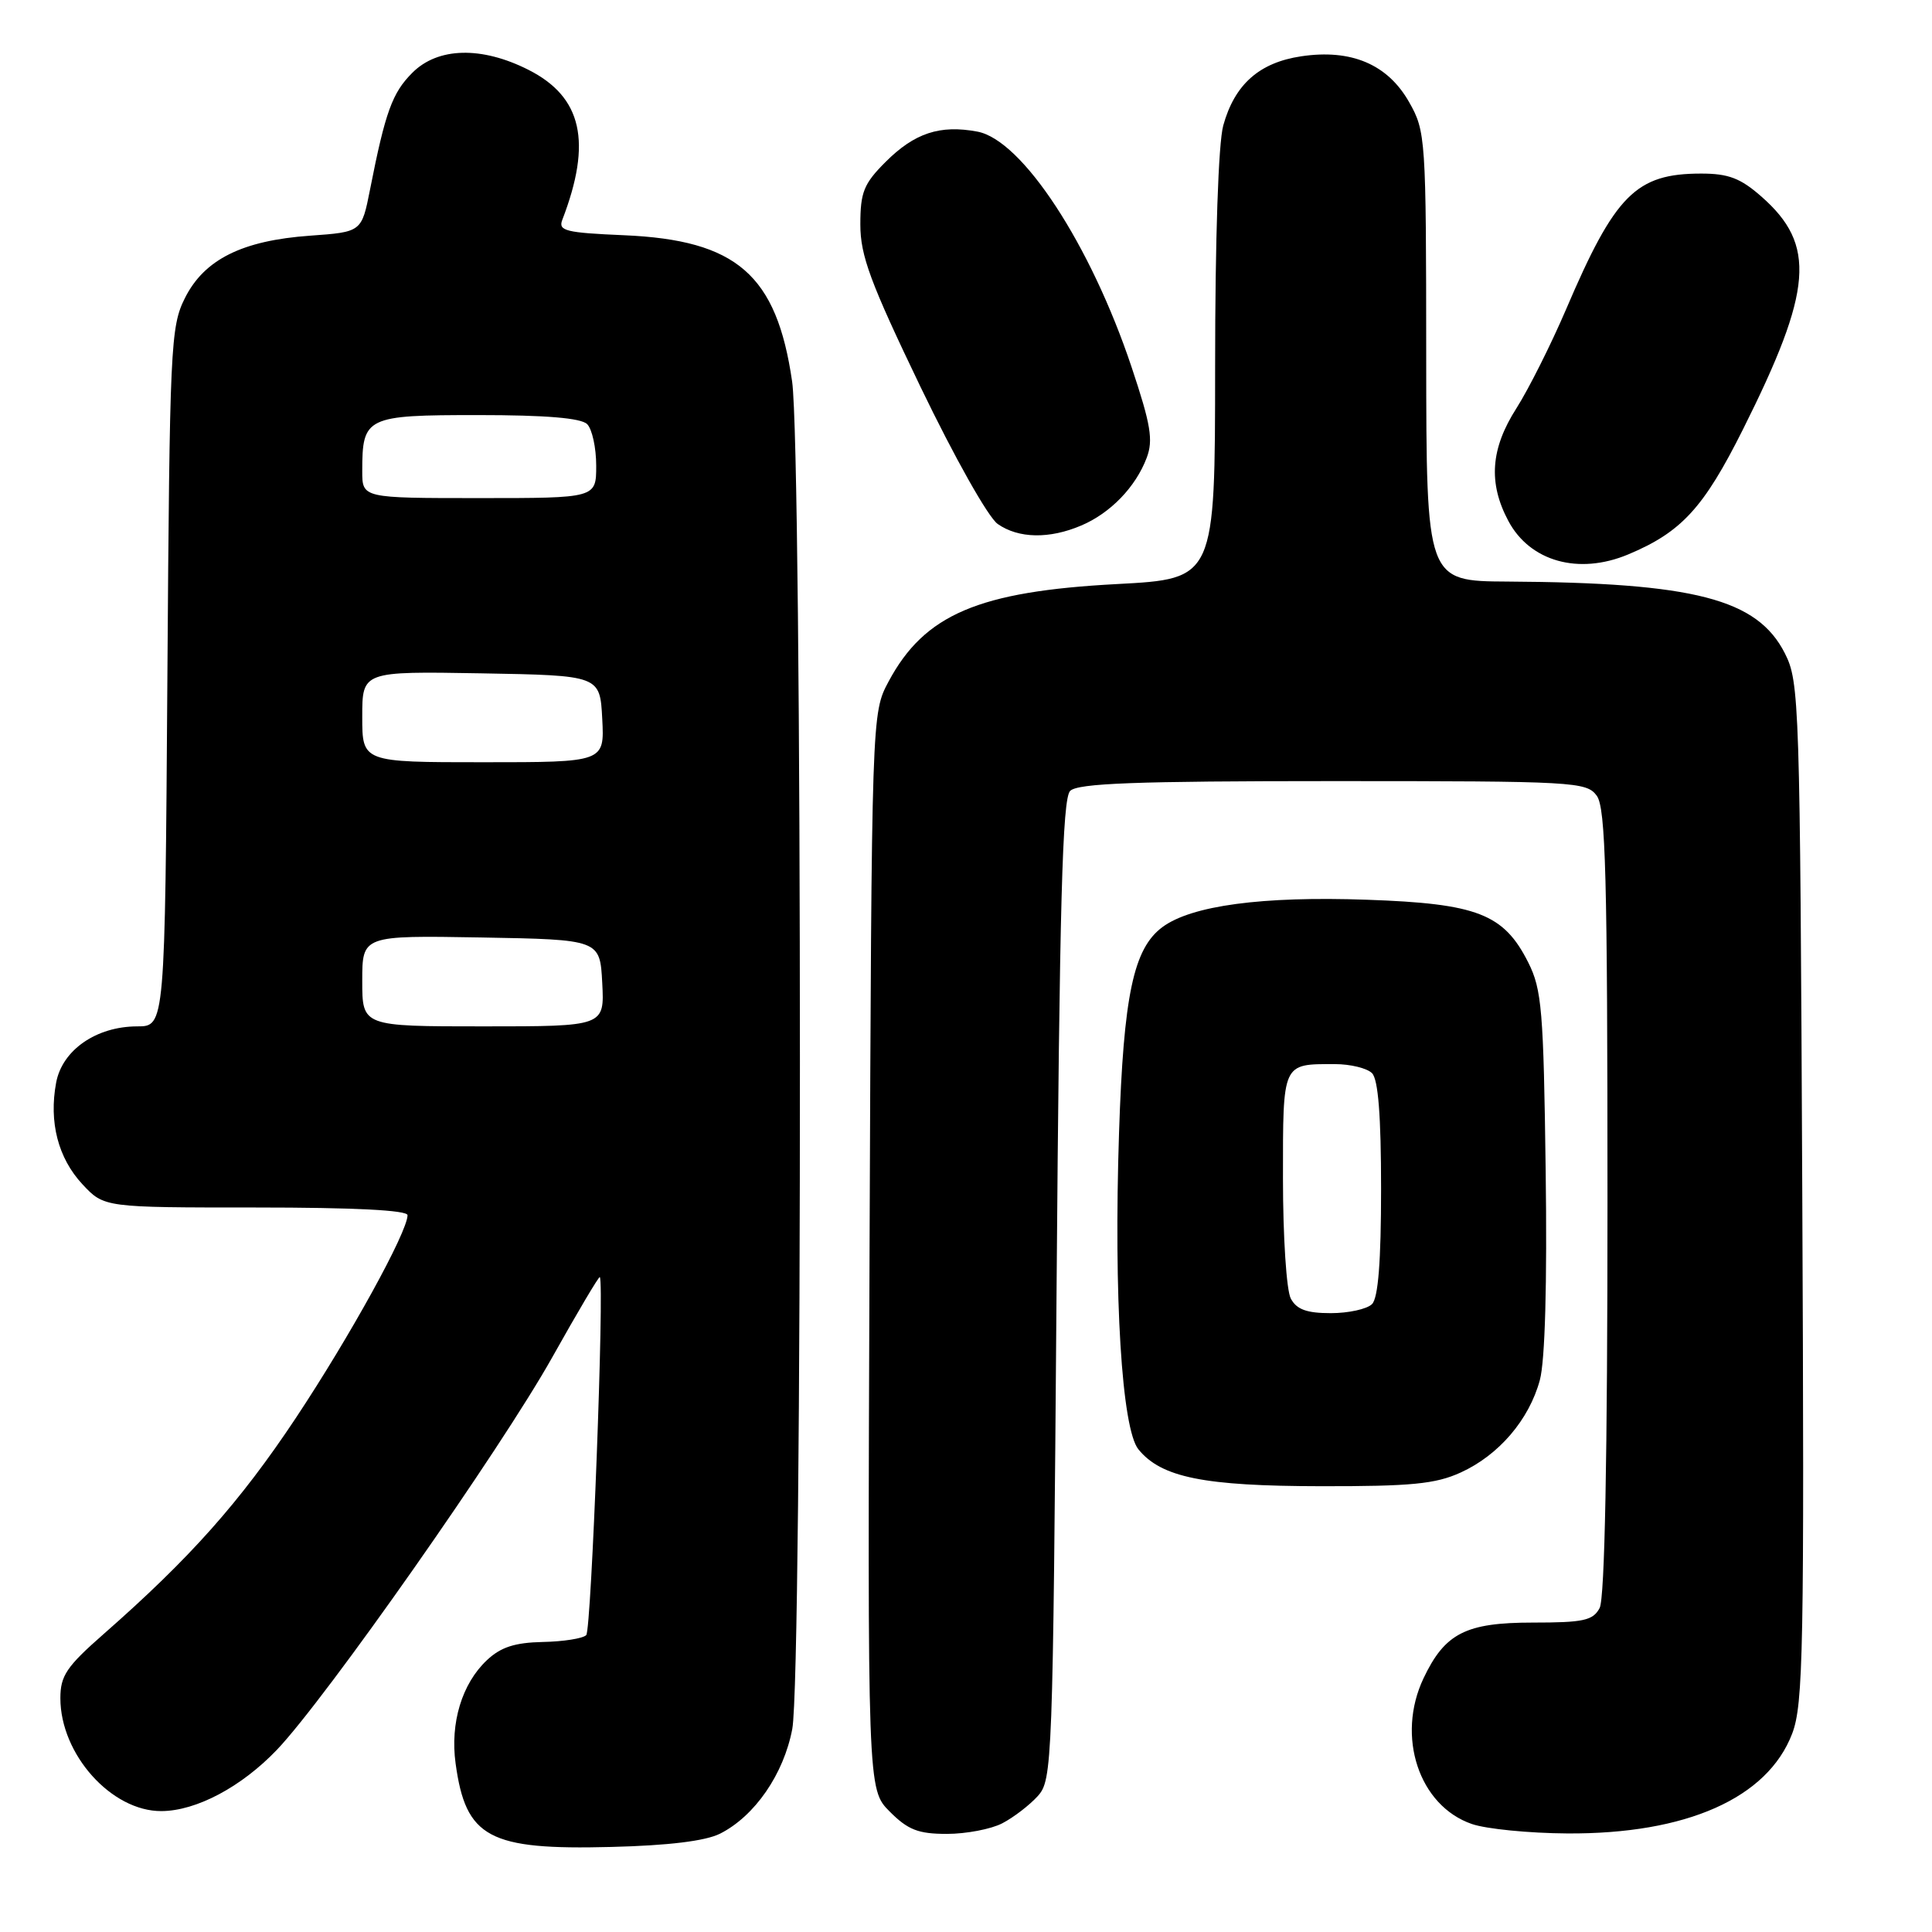 <?xml version="1.0" encoding="UTF-8" standalone="no"?>
<!DOCTYPE svg PUBLIC "-//W3C//DTD SVG 1.1//EN" "http://www.w3.org/Graphics/SVG/1.1/DTD/svg11.dtd" >
<svg xmlns="http://www.w3.org/2000/svg" xmlns:xlink="http://www.w3.org/1999/xlink" version="1.1" viewBox="0 0 256 256">
 <g >
 <path fill="currentColor"
d=" M 95.41 242.97 C 100.01 240.65 103.85 235.08 104.98 229.10 C 106.35 221.90 106.32 60.02 104.96 50.55 C 102.91 36.41 97.63 31.81 82.68 31.17 C 74.99 30.84 73.95 30.59 74.50 29.15 C 78.48 18.82 77.14 12.85 70.02 9.25 C 63.81 6.11 58.02 6.25 54.64 9.64 C 51.98 12.29 51.06 14.82 49.03 25.12 C 47.92 30.74 47.92 30.74 41.08 31.23 C 32.09 31.87 27.06 34.38 24.50 39.50 C 22.60 43.30 22.48 45.85 22.18 89.75 C 21.86 136.00 21.86 136.00 18.18 136.00 C 12.76 136.01 8.25 139.13 7.44 143.45 C 6.46 148.69 7.70 153.46 10.93 156.93 C 13.80 160.00 13.80 160.00 33.90 160.00 C 46.96 160.00 54.00 160.36 54.00 161.02 C 54.00 163.24 46.38 177.07 39.20 187.89 C 31.79 199.04 25.18 206.47 13.73 216.52 C 8.82 220.83 8.00 222.04 8.00 225.02 C 8.00 232.47 14.78 240.02 21.40 239.98 C 26.02 239.95 31.98 236.78 36.68 231.87 C 43.14 225.11 66.35 192.03 73.17 179.86 C 76.53 173.86 79.37 169.07 79.48 169.22 C 80.10 170.09 78.36 215.98 77.68 216.66 C 77.23 217.11 74.63 217.52 71.92 217.57 C 68.22 217.65 66.36 218.25 64.52 219.98 C 61.21 223.09 59.63 228.30 60.37 233.67 C 61.72 243.52 64.76 245.15 81.00 244.73 C 88.61 244.54 93.48 243.94 95.41 242.97 Z  M 132.80 241.60 C 134.29 240.83 136.40 239.21 137.50 238.00 C 139.44 235.85 139.51 234.00 140.00 170.95 C 140.40 119.60 140.77 105.83 141.80 104.80 C 142.81 103.79 150.46 103.50 176.63 103.50 C 208.67 103.50 210.22 103.59 211.58 105.44 C 212.76 107.06 213.00 116.03 213.00 159.26 C 213.00 193.10 212.64 211.80 211.96 213.07 C 211.08 214.73 209.82 215.00 203.10 215.00 C 194.23 215.00 191.46 216.41 188.63 222.37 C 184.97 230.08 188.02 239.28 195.03 241.69 C 196.94 242.35 202.62 242.91 207.66 242.94 C 223.45 243.04 234.20 238.27 237.47 229.72 C 238.95 225.84 239.09 218.66 238.81 157.95 C 238.51 92.80 238.43 90.37 236.50 86.56 C 232.84 79.36 224.53 77.21 199.75 77.06 C 189.00 77.00 189.00 77.00 188.98 47.25 C 188.97 18.28 188.91 17.40 186.72 13.54 C 183.88 8.52 179.05 6.47 172.42 7.46 C 166.86 8.29 163.60 11.18 162.09 16.62 C 161.44 18.97 161.01 31.62 161.01 48.60 C 161.00 76.70 161.00 76.70 148.03 77.39 C 129.66 78.36 122.50 81.41 117.74 90.31 C 115.50 94.50 115.50 94.50 115.22 165.80 C 114.95 237.10 114.95 237.10 117.90 240.05 C 120.31 242.47 121.68 243.00 125.47 243.00 C 128.02 243.00 131.32 242.37 132.80 241.60 Z  M 193.54 195.12 C 198.60 192.82 202.62 188.12 204.04 182.86 C 204.73 180.30 205.01 170.10 204.81 155.15 C 204.53 133.87 204.30 131.10 202.50 127.53 C 199.26 121.09 195.76 119.73 181.12 119.22 C 167.24 118.73 157.87 119.99 154.02 122.85 C 150.19 125.69 148.88 131.89 148.28 150.05 C 147.56 171.78 148.64 189.33 150.85 192.05 C 153.88 195.77 159.52 196.91 175.00 196.93 C 186.97 196.95 190.21 196.64 193.54 195.12 Z  M 215.73 73.47 C 222.80 70.51 225.74 67.31 230.95 56.90 C 240.21 38.41 240.68 32.44 233.40 26.05 C 230.63 23.61 229.02 23.00 225.42 23.00 C 216.77 23.00 214.01 25.78 207.50 41.02 C 205.50 45.68 202.55 51.56 200.94 54.09 C 197.51 59.45 197.18 63.99 199.86 69.02 C 202.72 74.40 209.17 76.21 215.73 73.47 Z  M 143.28 69.63 C 147.14 67.99 150.48 64.53 151.94 60.67 C 152.83 58.32 152.49 56.27 149.95 48.67 C 144.52 32.40 135.45 18.55 129.51 17.44 C 124.55 16.51 121.18 17.62 117.34 21.46 C 114.45 24.35 114.00 25.47 114.00 29.75 C 114.00 33.88 115.32 37.43 121.98 51.28 C 126.50 60.66 130.94 68.54 132.20 69.43 C 134.96 71.36 139.04 71.44 143.28 69.63 Z  M 48.00 129.97 C 48.00 123.95 48.00 123.95 63.75 124.22 C 79.50 124.50 79.50 124.50 79.80 130.25 C 80.10 136.00 80.10 136.00 64.05 136.00 C 48.00 136.00 48.00 136.00 48.00 129.97 Z  M 48.00 94.97 C 48.00 88.95 48.00 88.95 63.75 89.22 C 79.50 89.50 79.50 89.50 79.80 95.25 C 80.10 101.00 80.10 101.00 64.05 101.00 C 48.00 101.00 48.00 101.00 48.00 94.97 Z  M 48.00 62.43 C 48.00 55.23 48.48 55.00 63.34 55.00 C 72.32 55.00 76.99 55.39 77.80 56.20 C 78.46 56.86 79.00 59.33 79.00 61.70 C 79.00 66.00 79.00 66.00 63.50 66.00 C 48.00 66.00 48.00 66.00 48.00 62.43 Z  M 171.04 172.07 C 170.46 171.00 170.00 163.88 170.00 156.17 C 170.00 140.70 169.86 141.00 176.88 141.00 C 178.93 141.00 181.14 141.54 181.80 142.20 C 182.62 143.02 183.00 147.87 183.00 157.50 C 183.00 167.13 182.62 171.98 181.80 172.80 C 181.14 173.46 178.68 174.00 176.34 174.00 C 173.14 174.00 171.81 173.51 171.04 172.07 Z "/>
</g>
</svg>